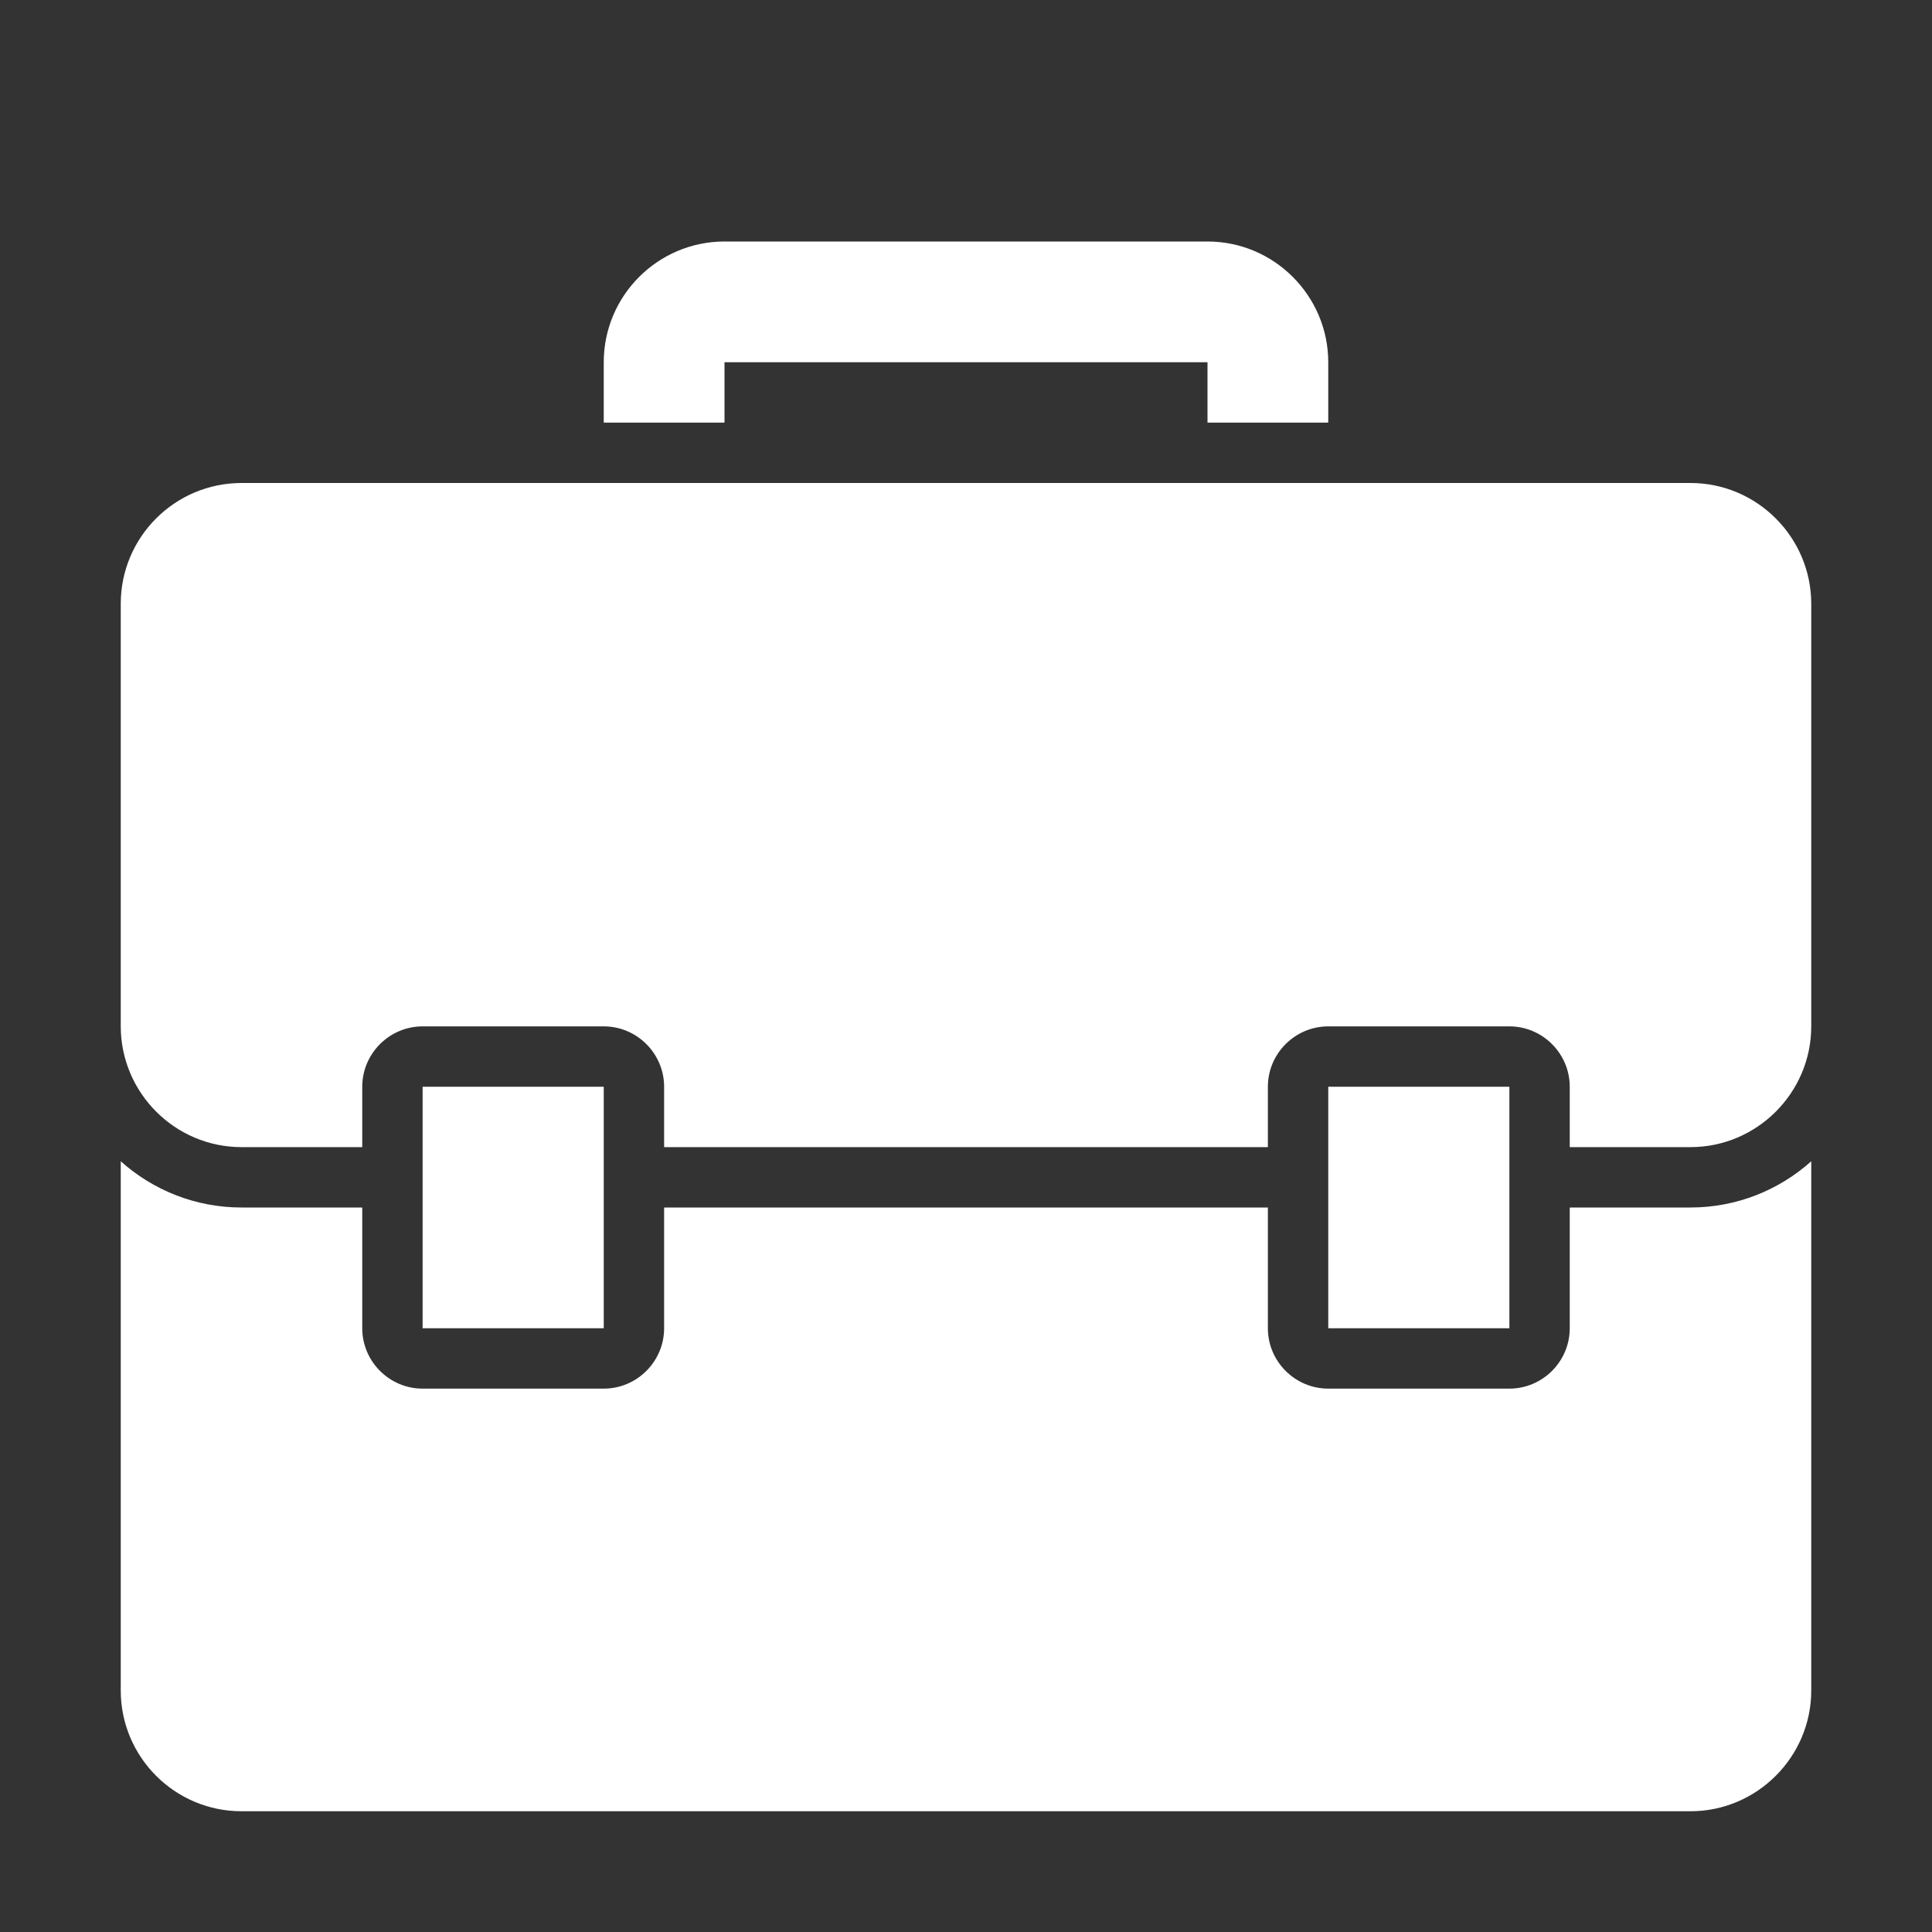 <?xml version="1.0" encoding="UTF-8"?>
<!DOCTYPE svg PUBLIC "-//W3C//DTD SVG 1.1//EN" "http://www.w3.org/Graphics/SVG/1.1/DTD/svg11.dtd">
<svg xmlns="http://www.w3.org/2000/svg" xml:space="preserve" width="1024px" height="1024px" shape-rendering="geometricPrecision" text-rendering="geometricPrecision" image-rendering="optimizeQuality" fill-rule="nonzero" clip-rule="evenodd" viewBox="0 0 10240 10240" xmlns:xlink="http://www.w3.org/1999/xlink">
	<rect x="0" y="0" width="10240" height="10240" fill="#333333" stroke="none"/>
	<title>briefcase icon</title>
	<desc>briefcase icon from the IconExperience.com O-Collection. Copyright by INCORS GmbH (www.incors.com).</desc>
	<path id="curve4" fill="#FFFFFF" d="M9600 6155l0 2805c0,352 -288,640 -640,640 -2560,0 -5120,0 -7680,0 -353,0 -640,-287 -640,-640l0 -2805c170,152 394,245 640,245l640 0 0 640c0,176 144,320 320,320l960 0c176,0 320,-144 320,-320l0 -640 3200 0 0 640c0,176 144,320 320,320l960 0c176,0 320,-144 320,-320l0 -640 640 0c246,0 470,-93 640,-245z"/>
	<path id="curve3" fill="#FFFFFF" d="M1280 2560c2560,0 5120,0 7680,0 352,0 639,287 640,639l0 2241c0,352 -288,640 -640,640l-640 0 0 -320c0,-176 -144,-320 -320,-320l-960 0c-176,0 -320,144 -320,320l0 320 -3200 0 0 -320c0,-176 -144,-320 -320,-320l-960 0c-176,0 -320,144 -320,320l0 320 -640 0c-352,0 -639,-287 -640,-639l0 -2241c0,-353 287,-640 640,-640z"/>
	<path id="curve2" fill="#FFFFFF" d="M7040,5760 8000,5760 8000,7040 7040,7040z"/>
	<path id="curve1" fill="#FFFFFF" d="M2240,5760 3200,5760 3200,7040 2240,7040z"/>
	<path id="curve0" fill="#FFFFFF" d="M3840 1280l2560 0c353,0 640,288 640,640l0 320 -640 0 0 -320 -2560 0 0 320 -640 0 0 -320c0,-353 287,-640 640,-640z"/>
</svg>
